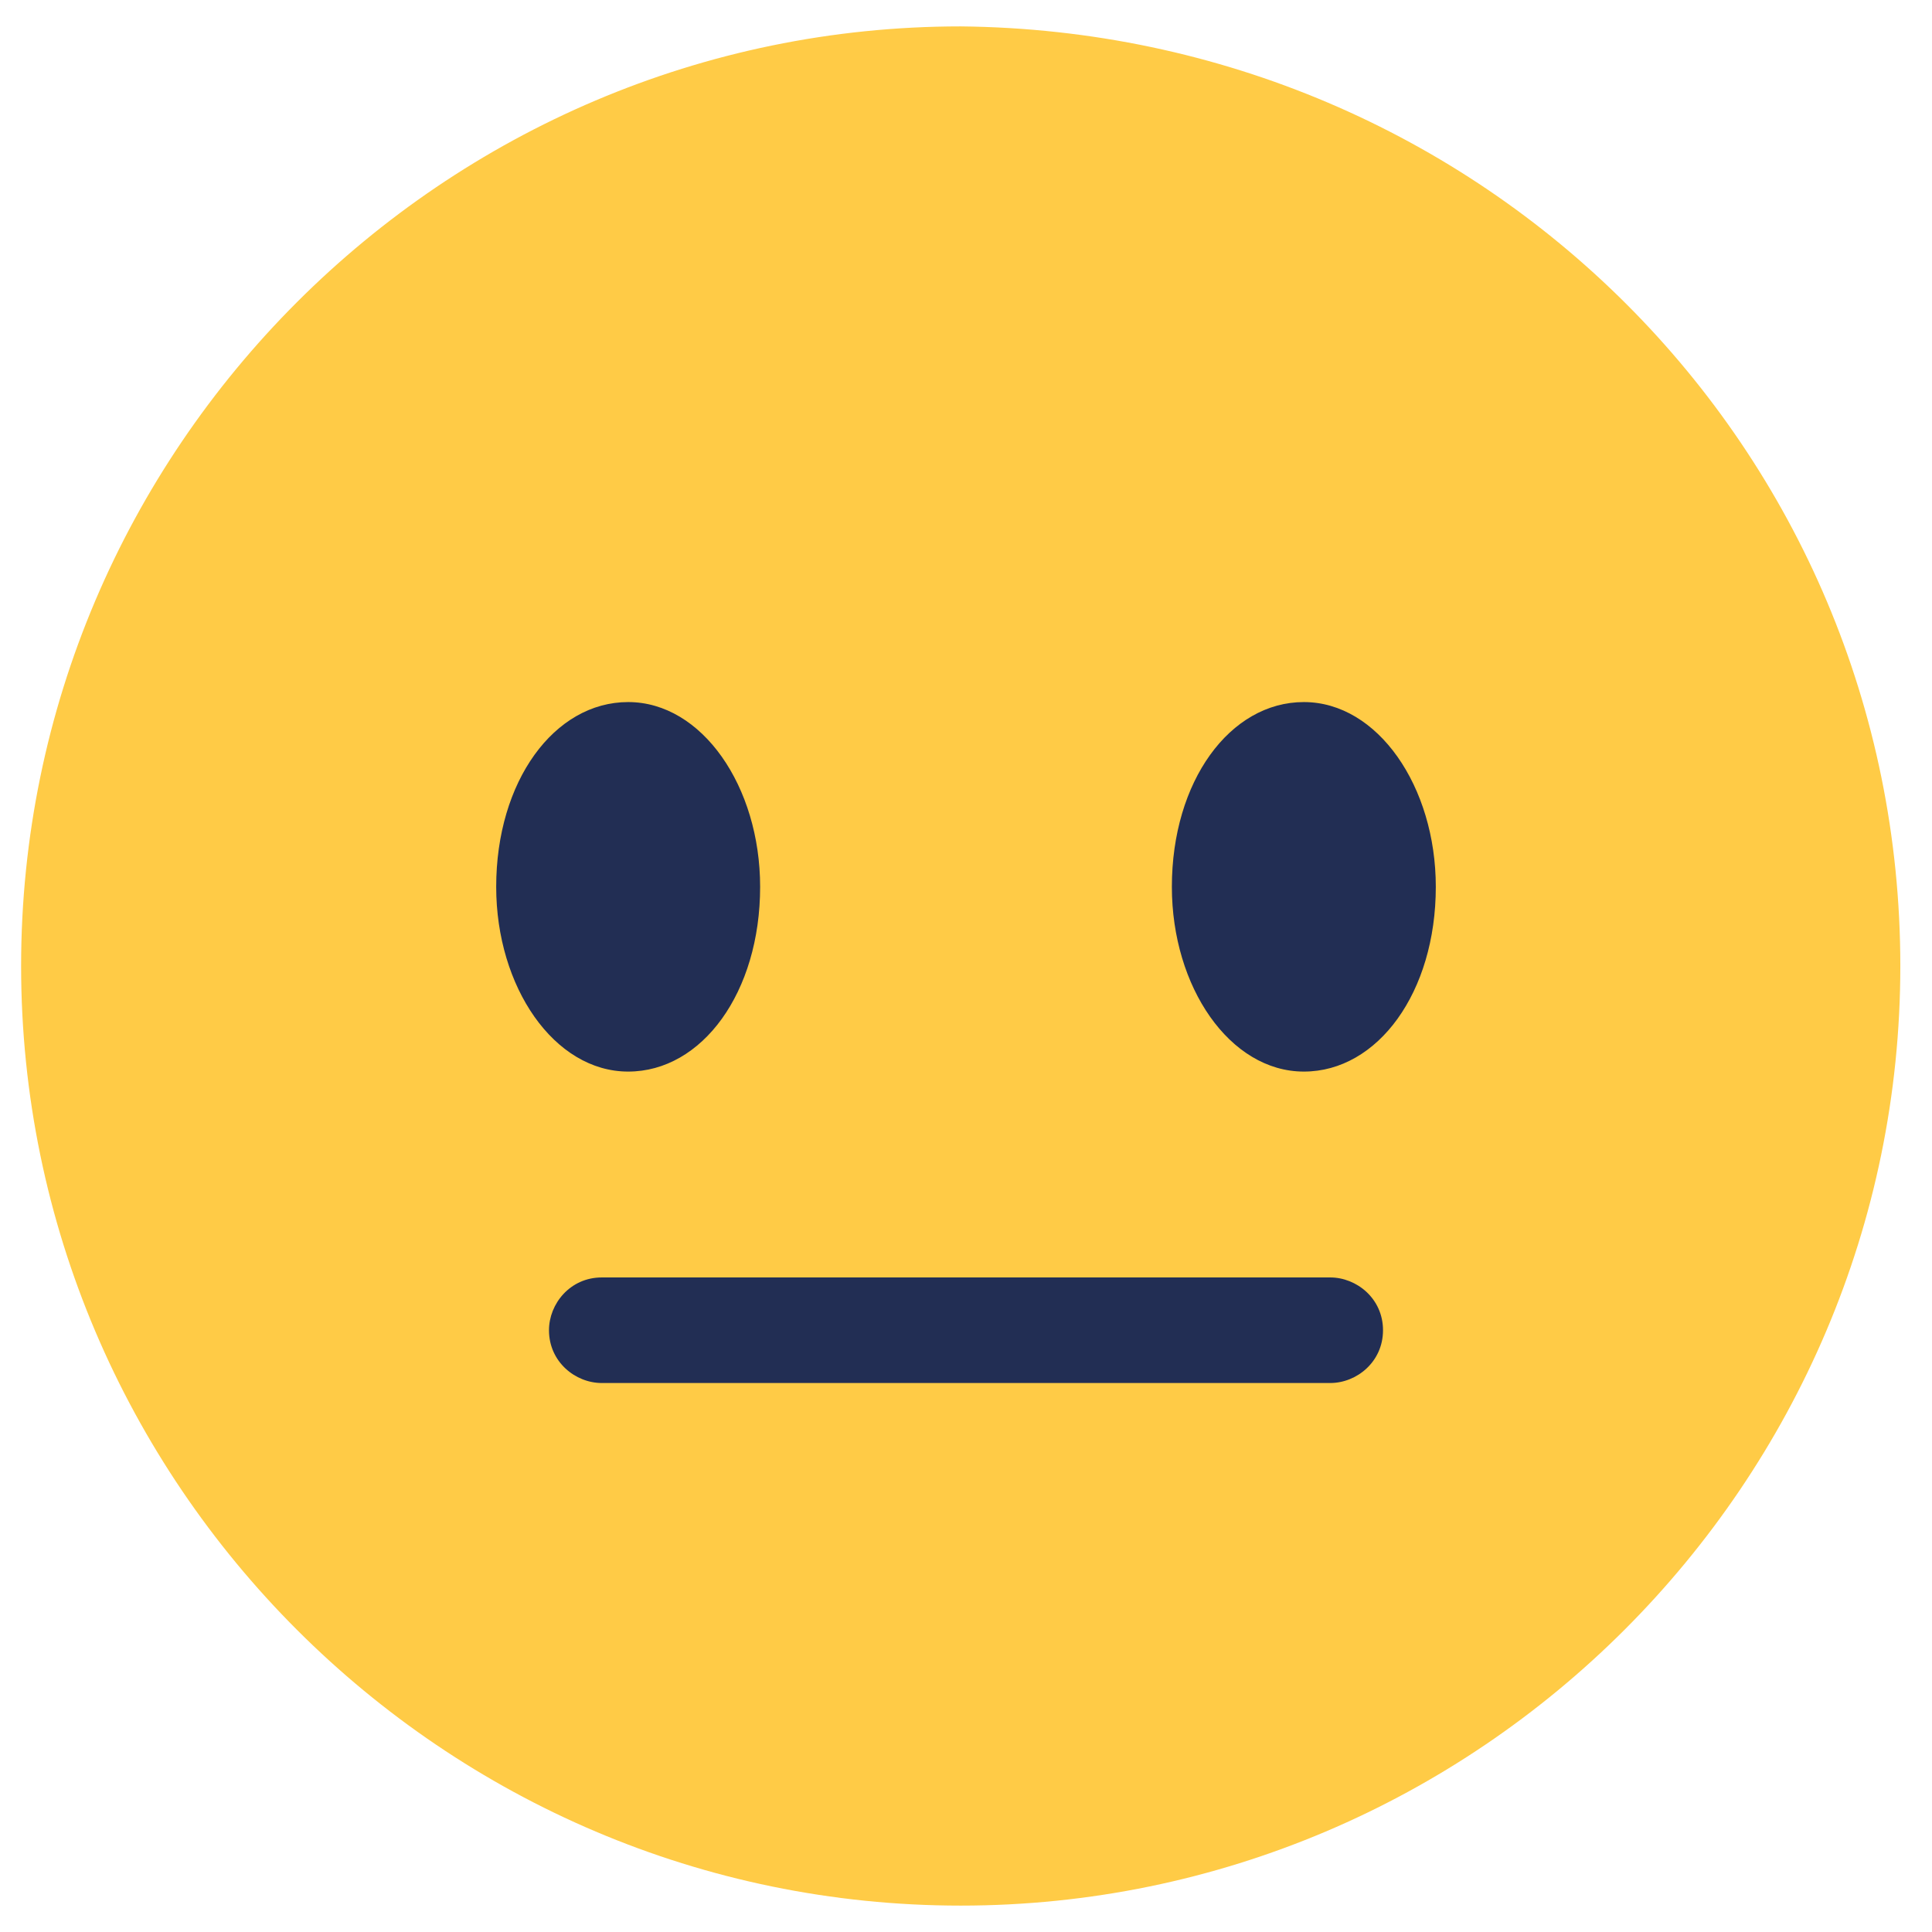 <?xml version="1.0" encoding="utf-8"?>
<!-- Generator: Adobe Illustrator 24.0.0, SVG Export Plug-In . SVG Version: 6.00 Build 0)  -->
<svg version="1.1" id="Calque_1" xmlns="http://www.w3.org/2000/svg" xmlns:xlink="http://www.w3.org/1999/xlink" x="0px" y="0px"
	 viewBox="0 0 36.6 36.6" style="enable-background:new 0 0 36.6 36.6;" xml:space="preserve">
<style type="text/css">
	.st0{fill:#FFCB46;}
	.st1{fill:#222E54;}
</style>
<path class="st0" d="M36,18.3c0,9.8-8,17.8-17.8,17.8c-9.8,0-17.8-8-17.8-17.8c0-9.8,8-17.8,17.8-17.8C28.1,0.6,36,8.5,36,18.3z"/>
<path class="st1" d="M11.9,20.3c1.4,0,2.5-1.5,2.5-3.5c0-1.9-1.1-3.5-2.5-3.5c-1.4,0-2.5,1.5-2.5,3.5C9.4,18.7,10.5,20.3,11.9,20.3z
	"/>
<path class="st1" d="M24.7,20.3c1.4,0,2.5-1.5,2.5-3.5c0-1.9-1.1-3.5-2.5-3.5s-2.5,1.5-2.5,3.5C22.2,18.7,23.3,20.3,24.7,20.3z"/>
<path class="st1" d="M25.2,26.2H11.4c-0.5,0-1-0.4-1-1c0-0.5,0.4-1,1-1h13.8c0.5,0,1,0.4,1,1C26.2,25.8,25.7,26.2,25.2,26.2z"/>
</svg>
